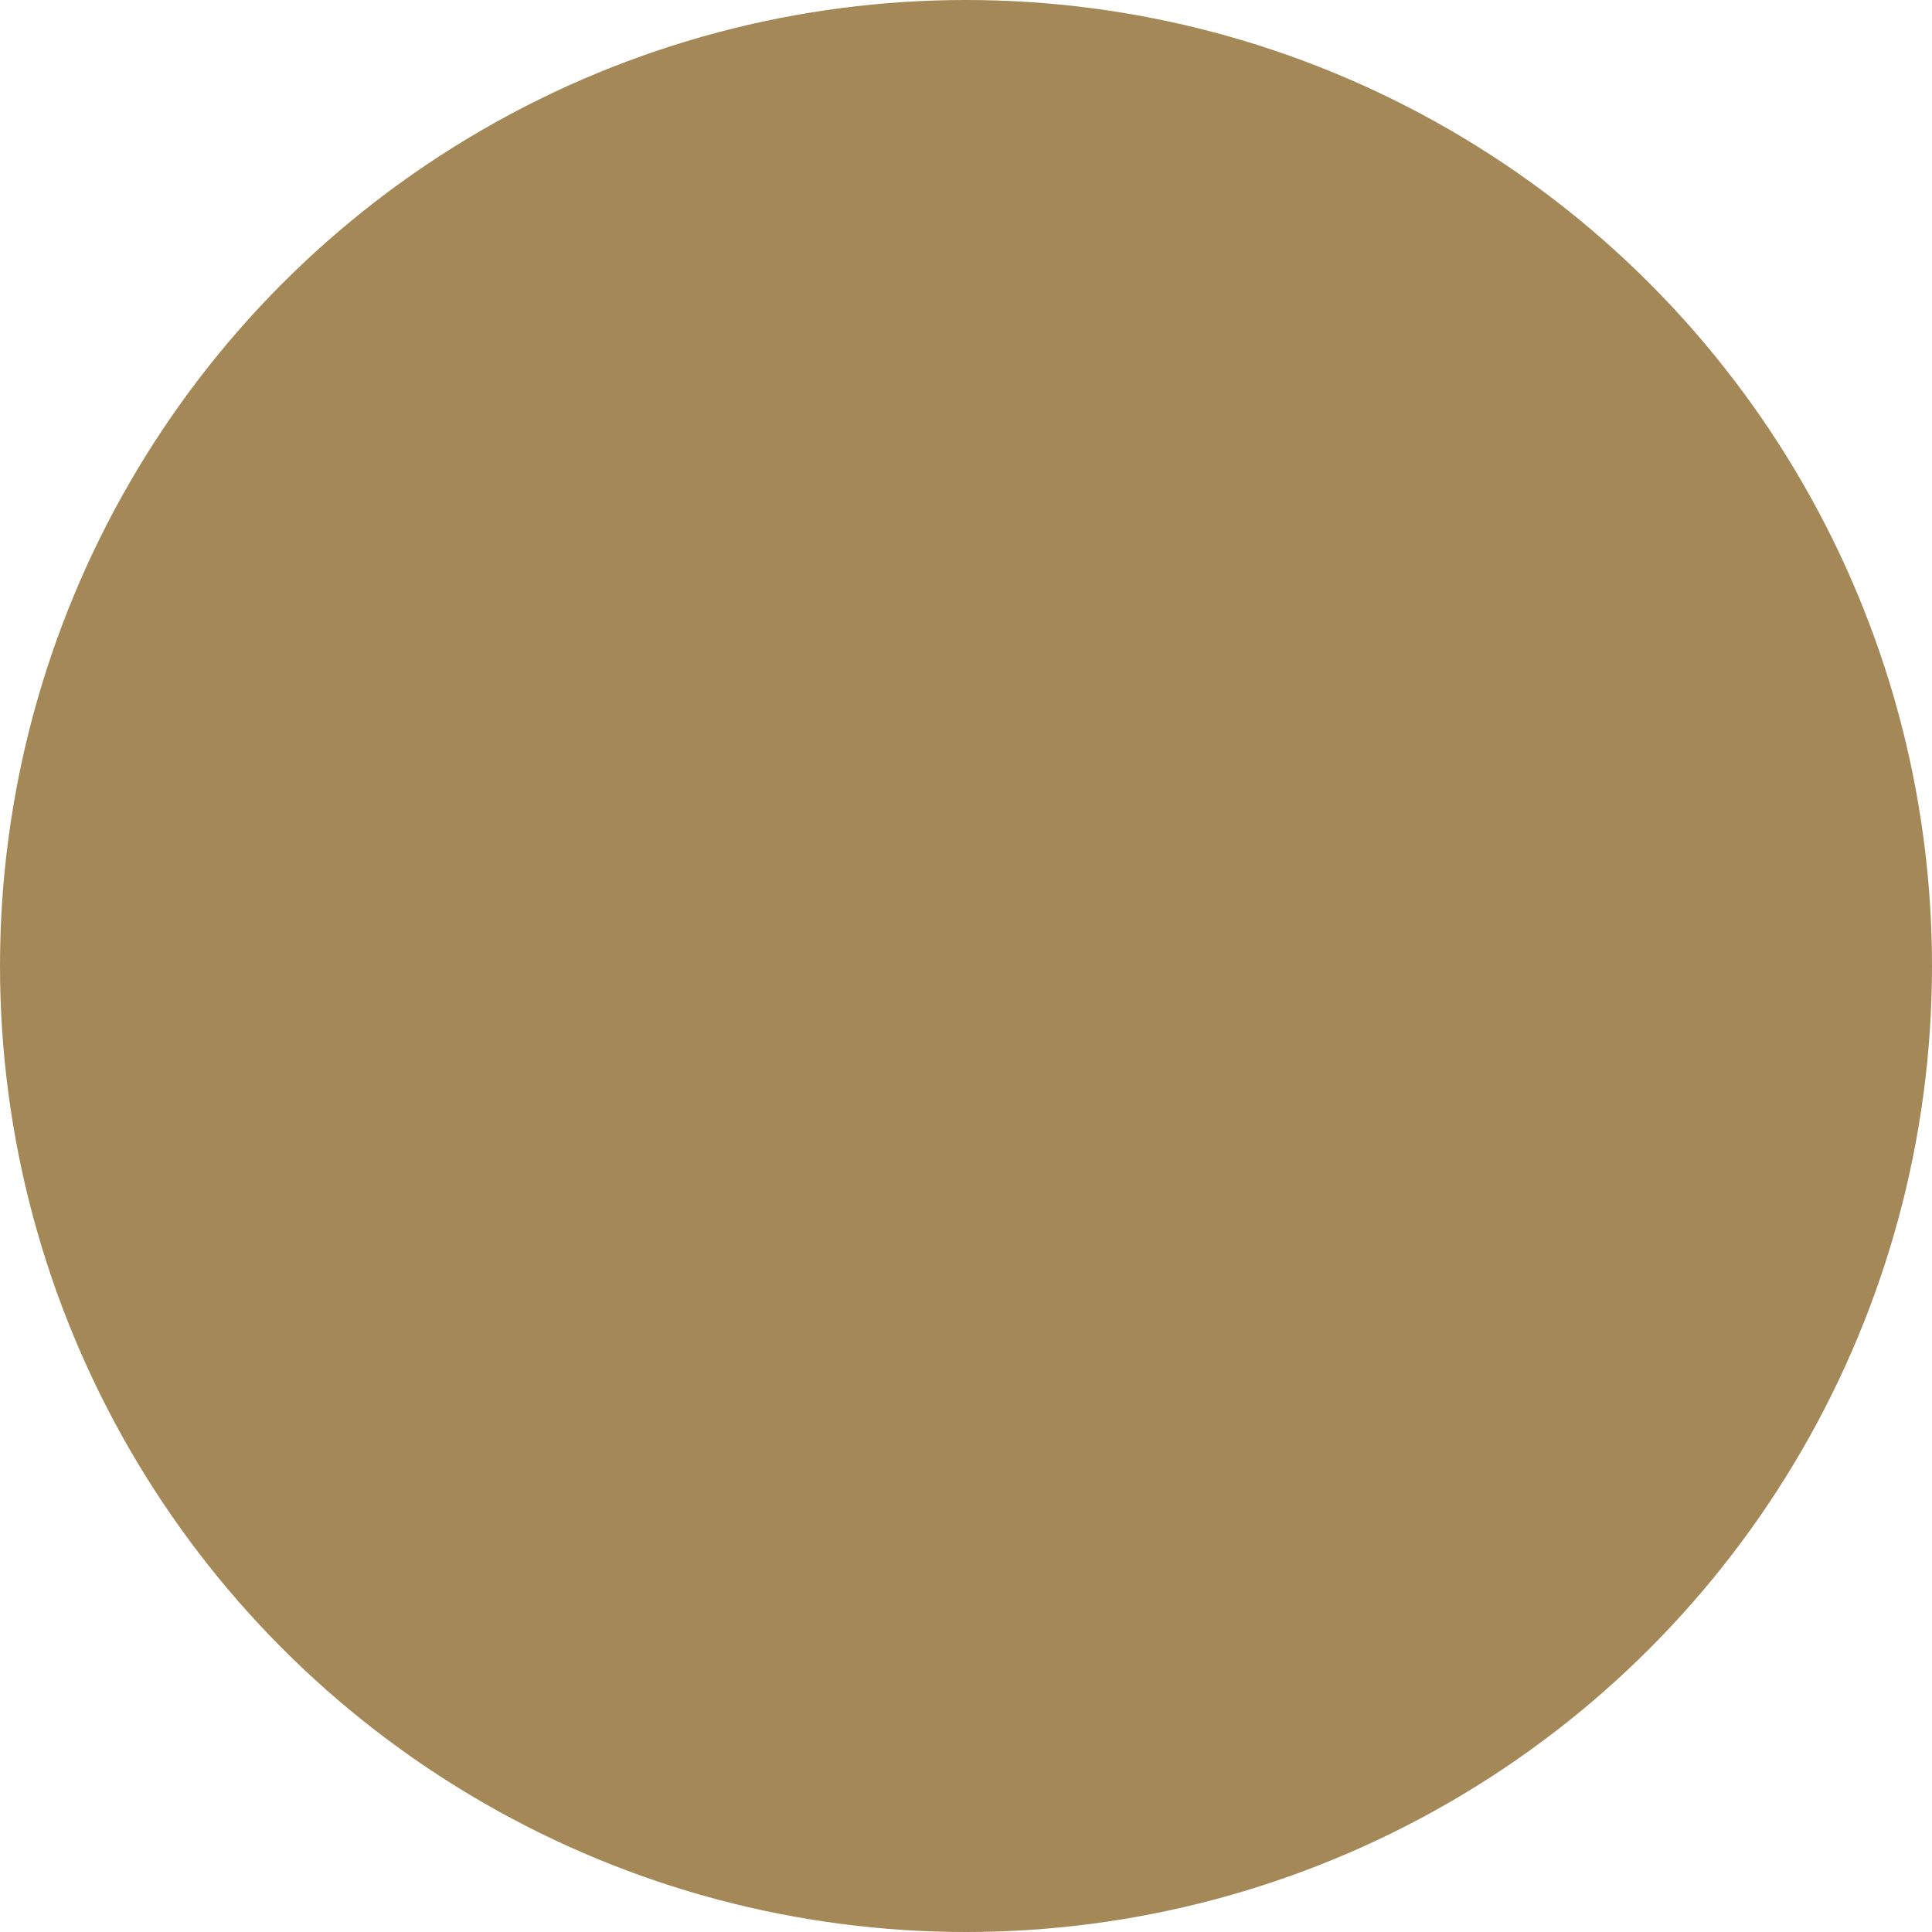<?xml version="1.0" encoding="utf-8"?>
<!-- Generator: Adobe Illustrator 19.0.0, SVG Export Plug-In . SVG Version: 6.00 Build 0)  -->
<svg version="1.1" xmlns="http://www.w3.org/2000/svg" xmlns:xlink="http://www.w3.org/1999/xlink" x="0px" y="0px"
	 viewBox="0 0 500 500" style="enable-background:new 0 0 500 500;" xml:space="preserve">
<style type="text/css">
	.st0{display:none;}
	.st1{display:inline;fill:#B52225;}
	.st2{display:inline;fill:#F1F2F2;}
	.st3{display:inline;fill:#FFFFFF;}
	.st4{display:inline;fill:#233D1B;}
	.st5{fill:#A48857;}
</style>
<g id="Target" class="st0">
	<circle id="XMLID_1_" class="st1" cx="250" cy="250" r="250"/>
	<circle id="XMLID_2_" class="st2" cx="250" cy="250" r="195"/>
	<circle id="XMLID_3_" class="st1" cx="250" cy="250" r="140.3"/>
	<circle id="XMLID_4_" class="st3" cx="250" cy="250" r="90.4"/>
	<circle id="XMLID_5_" class="st1" cx="250" cy="250" r="42.8"/>
</g>
<g id="ReactionCircle" class="st0">
	<circle id="XMLID_6_" class="st4" cx="250" cy="250" r="250"/>
</g>
<g id="RapidFireCircle">
	<circle id="XMLID_7_" class="st5" cx="250" cy="250" r="250"/>
</g>
<g id="Layer_2" class="st0">
</g>
</svg>
